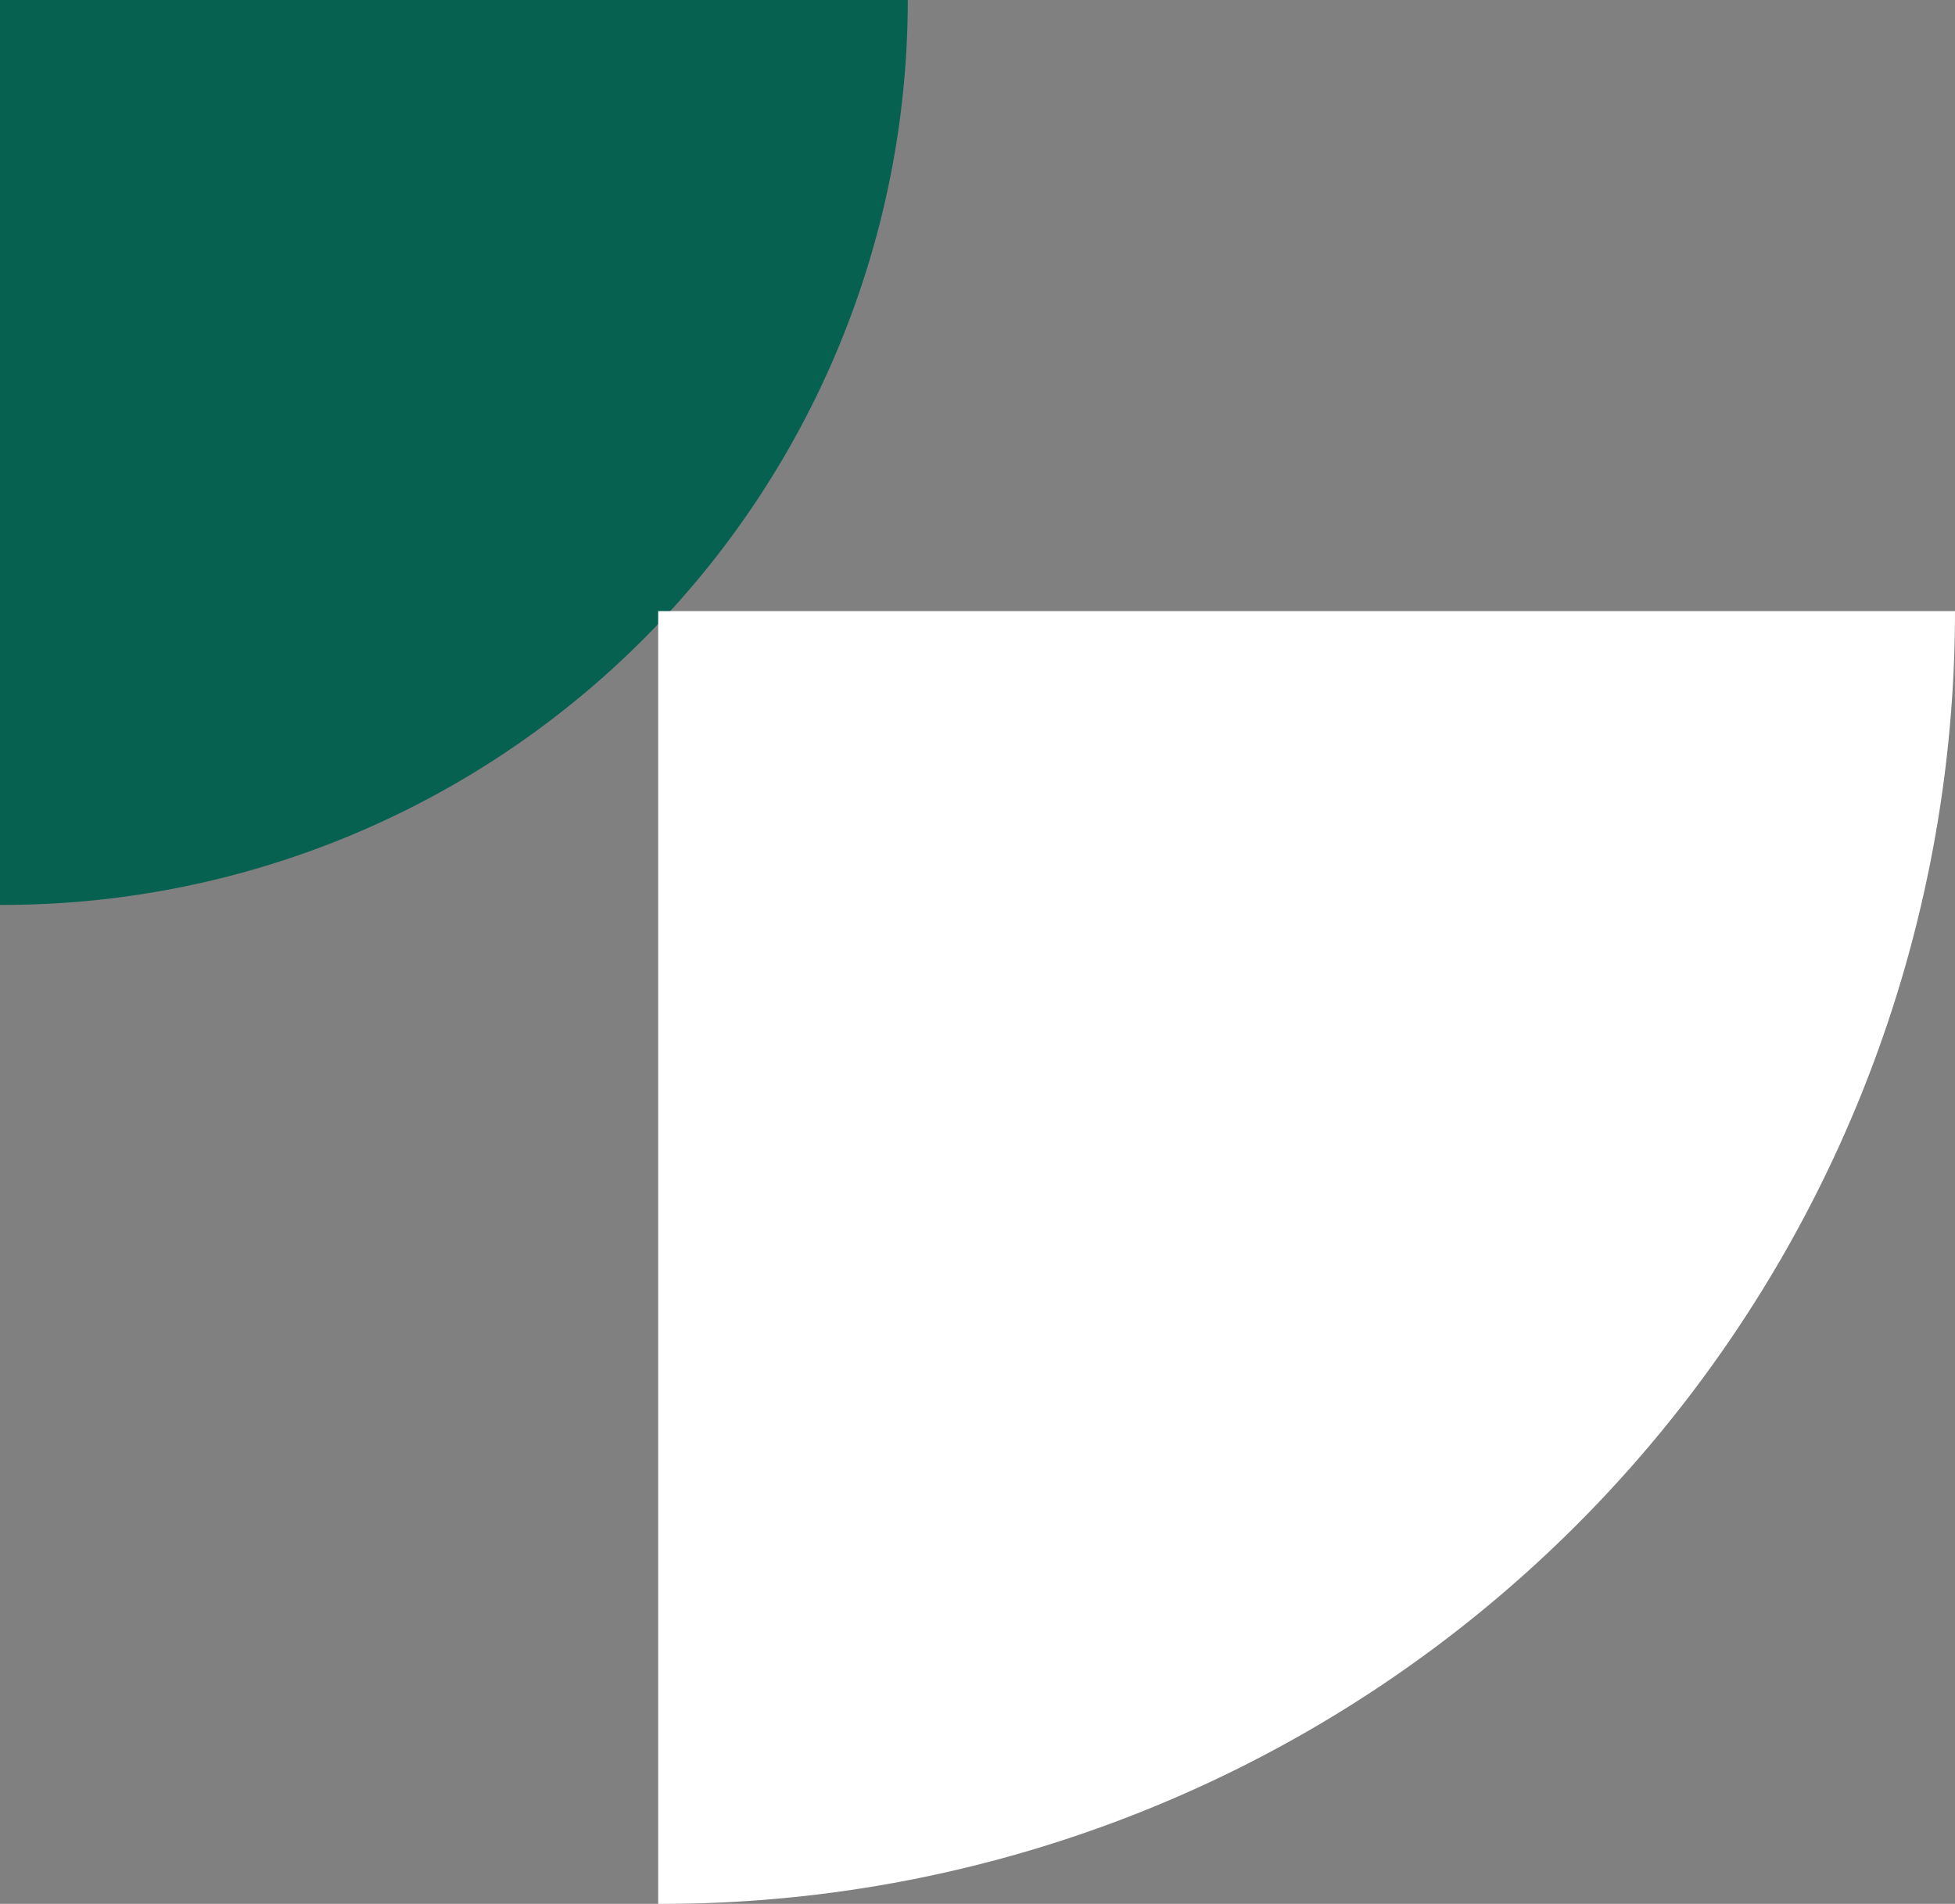 <svg xmlns="http://www.w3.org/2000/svg" xmlns:xlink="http://www.w3.org/1999/xlink" width="83.169" height="81" viewBox="0 0 83.169 81">
  <rect x="0" y="0" width="83.169" height="81" fill="#808080" stroke="none"/>
  <defs>
    <clipPath id="clip-path">
      <rect id="Rectangle_5019" data-name="Rectangle 5019" width="38.618" height="38.5" transform="translate(0 0)" fill="#066151"/>
    </clipPath>
    <clipPath id="clip-path-2">
      <rect id="Rectangle_5019-2" data-name="Rectangle 5019" width="55.169" height="55" transform="translate(0 0)" fill="#fff"/>
    </clipPath>
  </defs>
  <g id="Group_15523" data-name="Group 15523" transform="translate(-1572 -501)">
    <g id="Group_15519" data-name="Group 15519" transform="translate(1572 501)">
      <g id="Group_15518" data-name="Group 15518" transform="translate(0 0)" clip-path="url(#clip-path)">
        <path id="Path_24607" data-name="Path 24607" d="M0,0V38.5l.118,0A38.5,38.5,0,0,0,38.618,0Z" transform="translate(0 0)" fill="#066151"/>
      </g>
    </g>
    <g id="Group_15520" data-name="Group 15520" transform="translate(1600 527)">
      <g id="Group_15518-2" data-name="Group 15518" transform="translate(0 0)" clip-path="url(#clip-path-2)">
        <path id="Path_24607-2" data-name="Path 24607" d="M0,0V55l.169,0a55,55,0,0,0,55-55Z" transform="translate(0 0)" fill="#fff"/>
      </g>
    </g>
  </g>
</svg>
